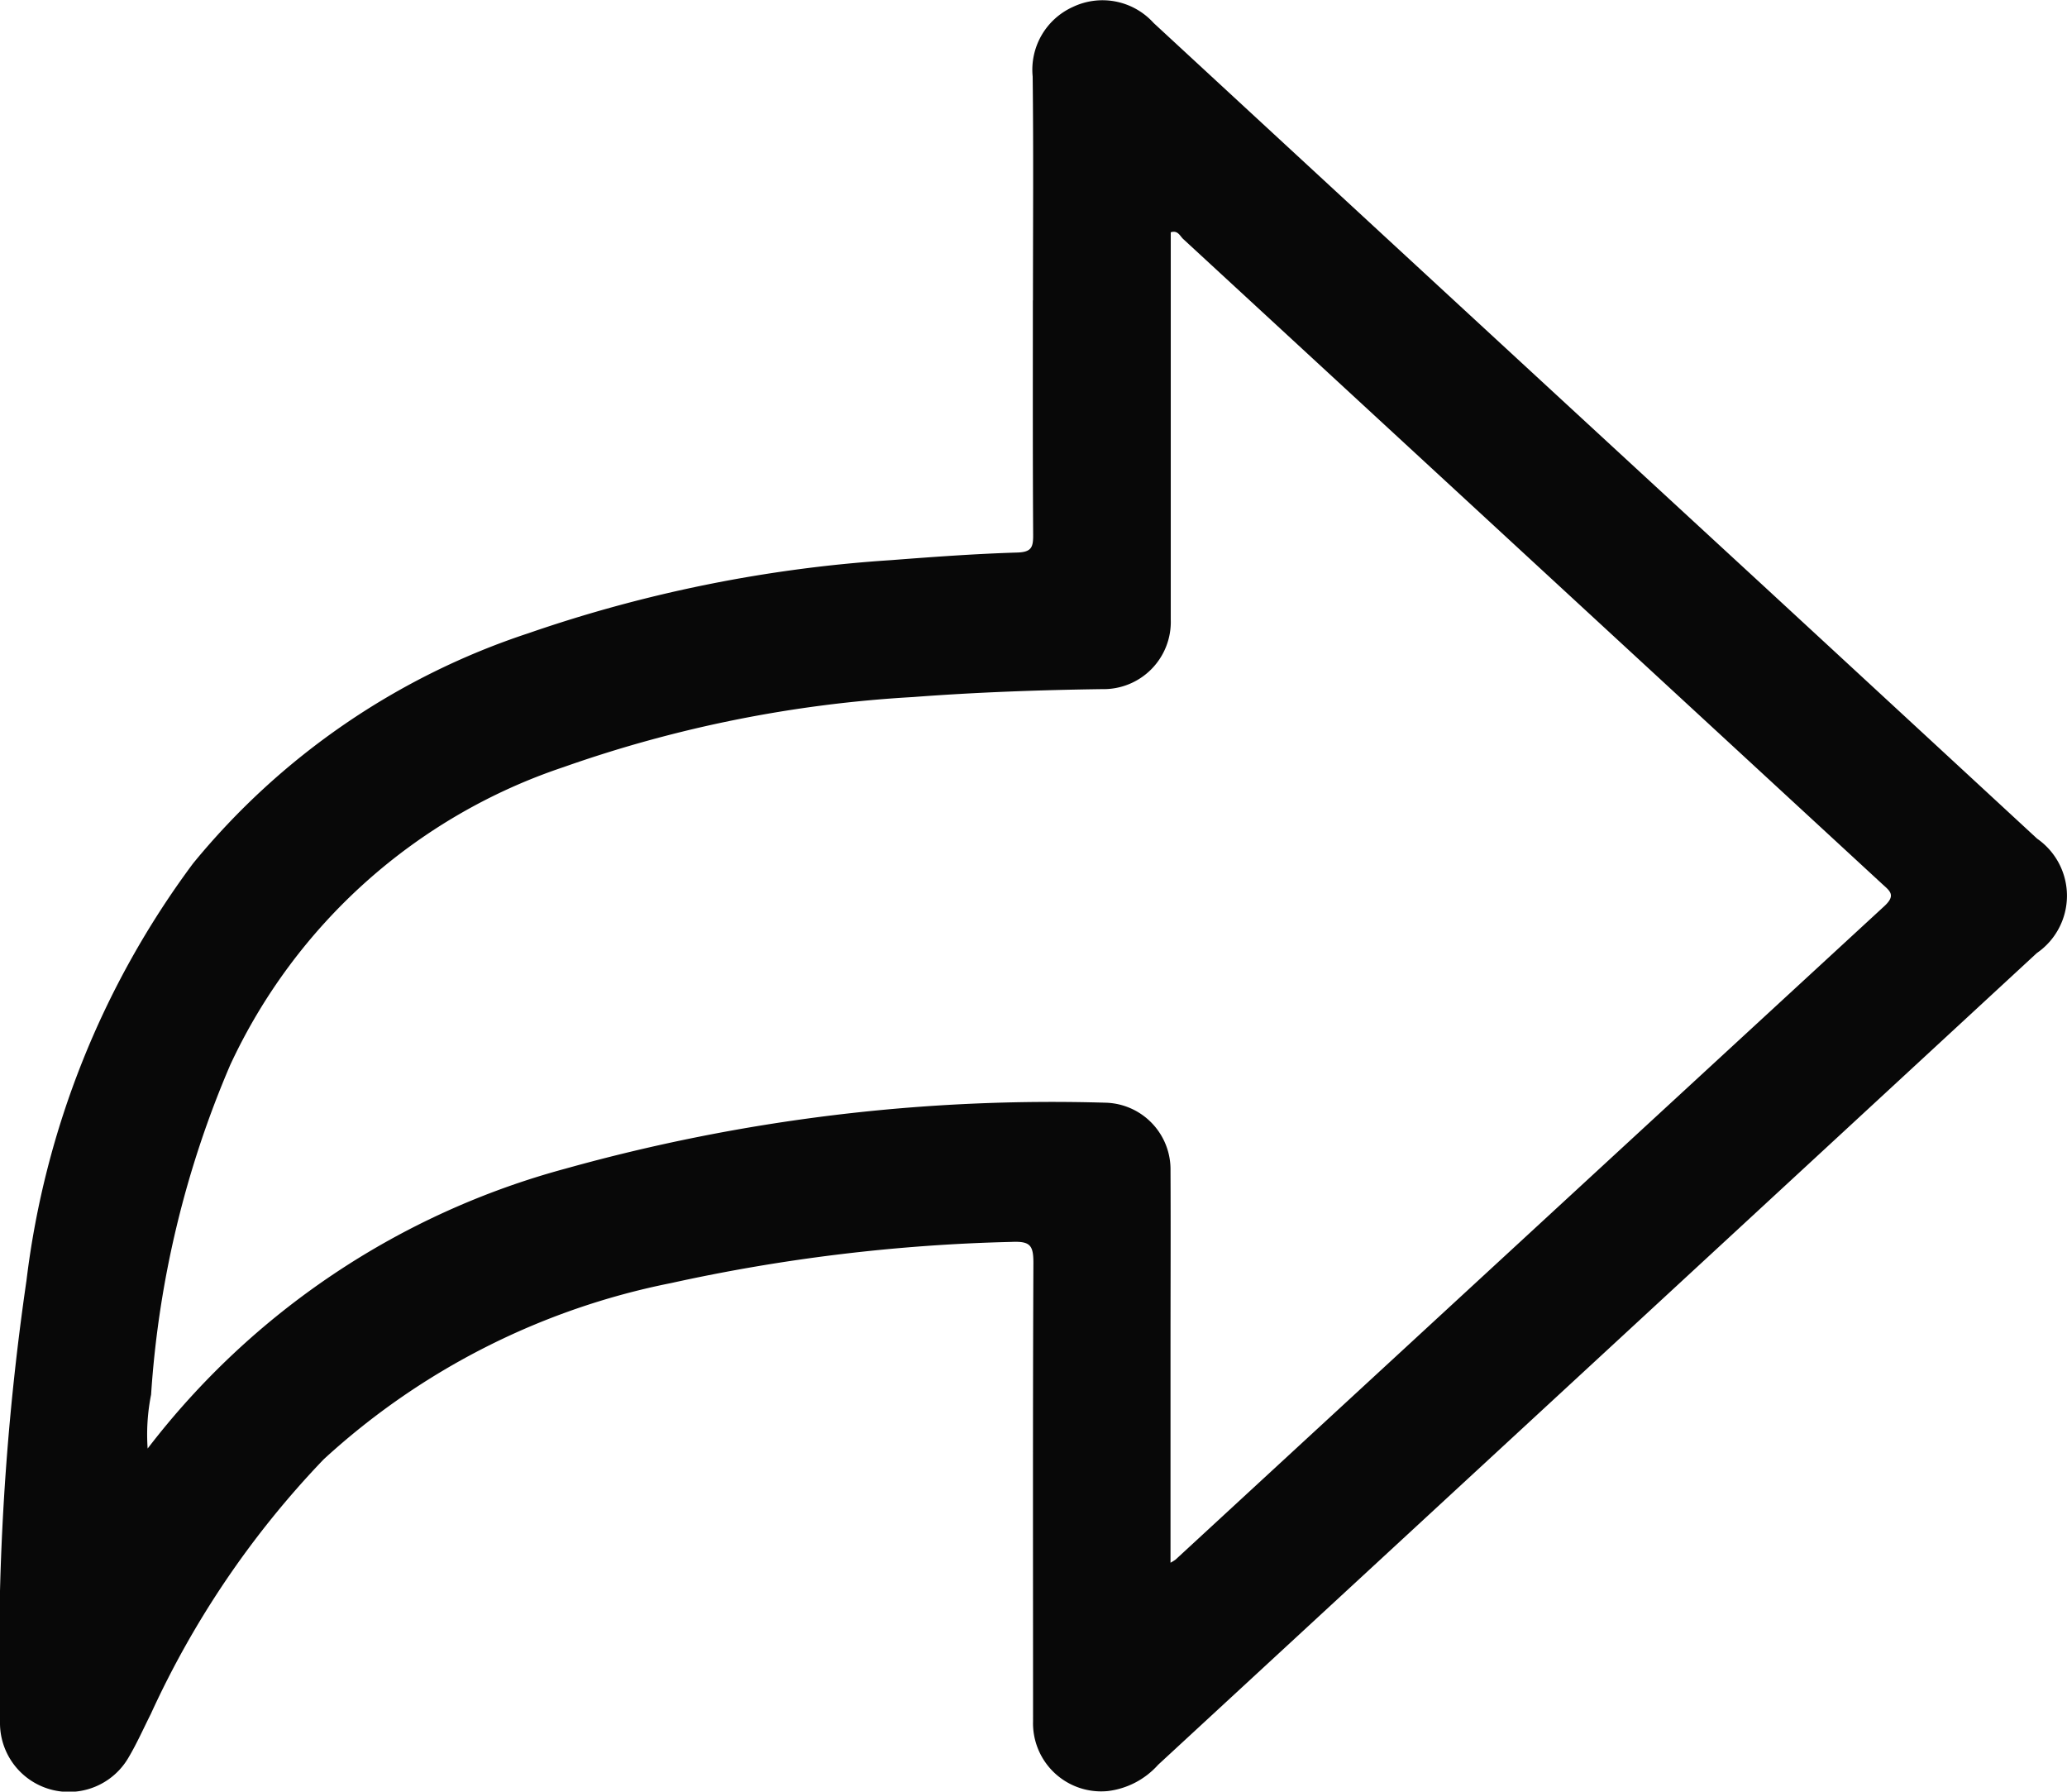 <svg id="Group_1450" data-name="Group 1450" xmlns="http://www.w3.org/2000/svg" xmlns:xlink="http://www.w3.org/1999/xlink" width="42" height="36.398" viewBox="0 0 42 36.398">
  <defs>
    <clipPath id="clip-path">
      <rect id="Rectangle_115" data-name="Rectangle 115" width="42" height="36.398" fill="none"/>
    </clipPath>
  </defs>
  <g id="Group_1449" data-name="Group 1449" transform="translate(0 0)" clip-path="url(#clip-path)">
    <path id="Path_1896" data-name="Path 1896" d="M20.989,6.1c0-1.515.012-3.03-.006-4.546A1.4,1.4,0,0,1,21.8.141a1.4,1.4,0,0,1,1.64.325q6.227,5.755,12.462,11.5,2.745,2.534,5.491,5.072a1.413,1.413,0,0,1-.006,2.324Q32.461,27.61,23.532,35.853a1.634,1.634,0,0,1-1.017.533,1.384,1.384,0,0,1-1.524-1.419c0-3.1-.007-6.207.007-9.311,0-.358-.066-.443-.445-.426a36.039,36.039,0,0,0-6.92.837,14.673,14.673,0,0,0-7.056,3.58,18.711,18.711,0,0,0-3.511,5.17c-.151.3-.286.605-.456.891A1.4,1.4,0,0,1,0,34.985a52.912,52.912,0,0,1,.538-8.97,17.762,17.762,0,0,1,3.385-8.474,14.771,14.771,0,0,1,6.81-4.675A28.1,28.1,0,0,1,18.1,11.38c.856-.066,1.715-.129,2.572-.155.29-.009.322-.111.321-.356-.01-1.589-.006-3.177-.006-4.766m2.8,25.643a.906.906,0,0,0,.1-.062q7.2-6.64,14.4-13.274c.246-.226.111-.311-.047-.456q-7.1-6.55-14.2-13.1c-.064-.06-.107-.182-.251-.135V5.2q0,3.693,0,7.387A1.366,1.366,0,0,1,22.394,14c-1.282.018-2.563.064-3.842.161a25.712,25.712,0,0,0-7.1,1.423,11.481,11.481,0,0,0-6.773,6.049,20.34,20.34,0,0,0-1.609,6.7A4.128,4.128,0,0,0,3,29.428a15.922,15.922,0,0,1,8.493-5.687,36.73,36.73,0,0,1,11-1.338,1.356,1.356,0,0,1,1.291,1.383c.006,1.194,0,2.39,0,3.584v4.376" transform="translate(0 0)" fill="#080808"/>
  </g>
</svg>
